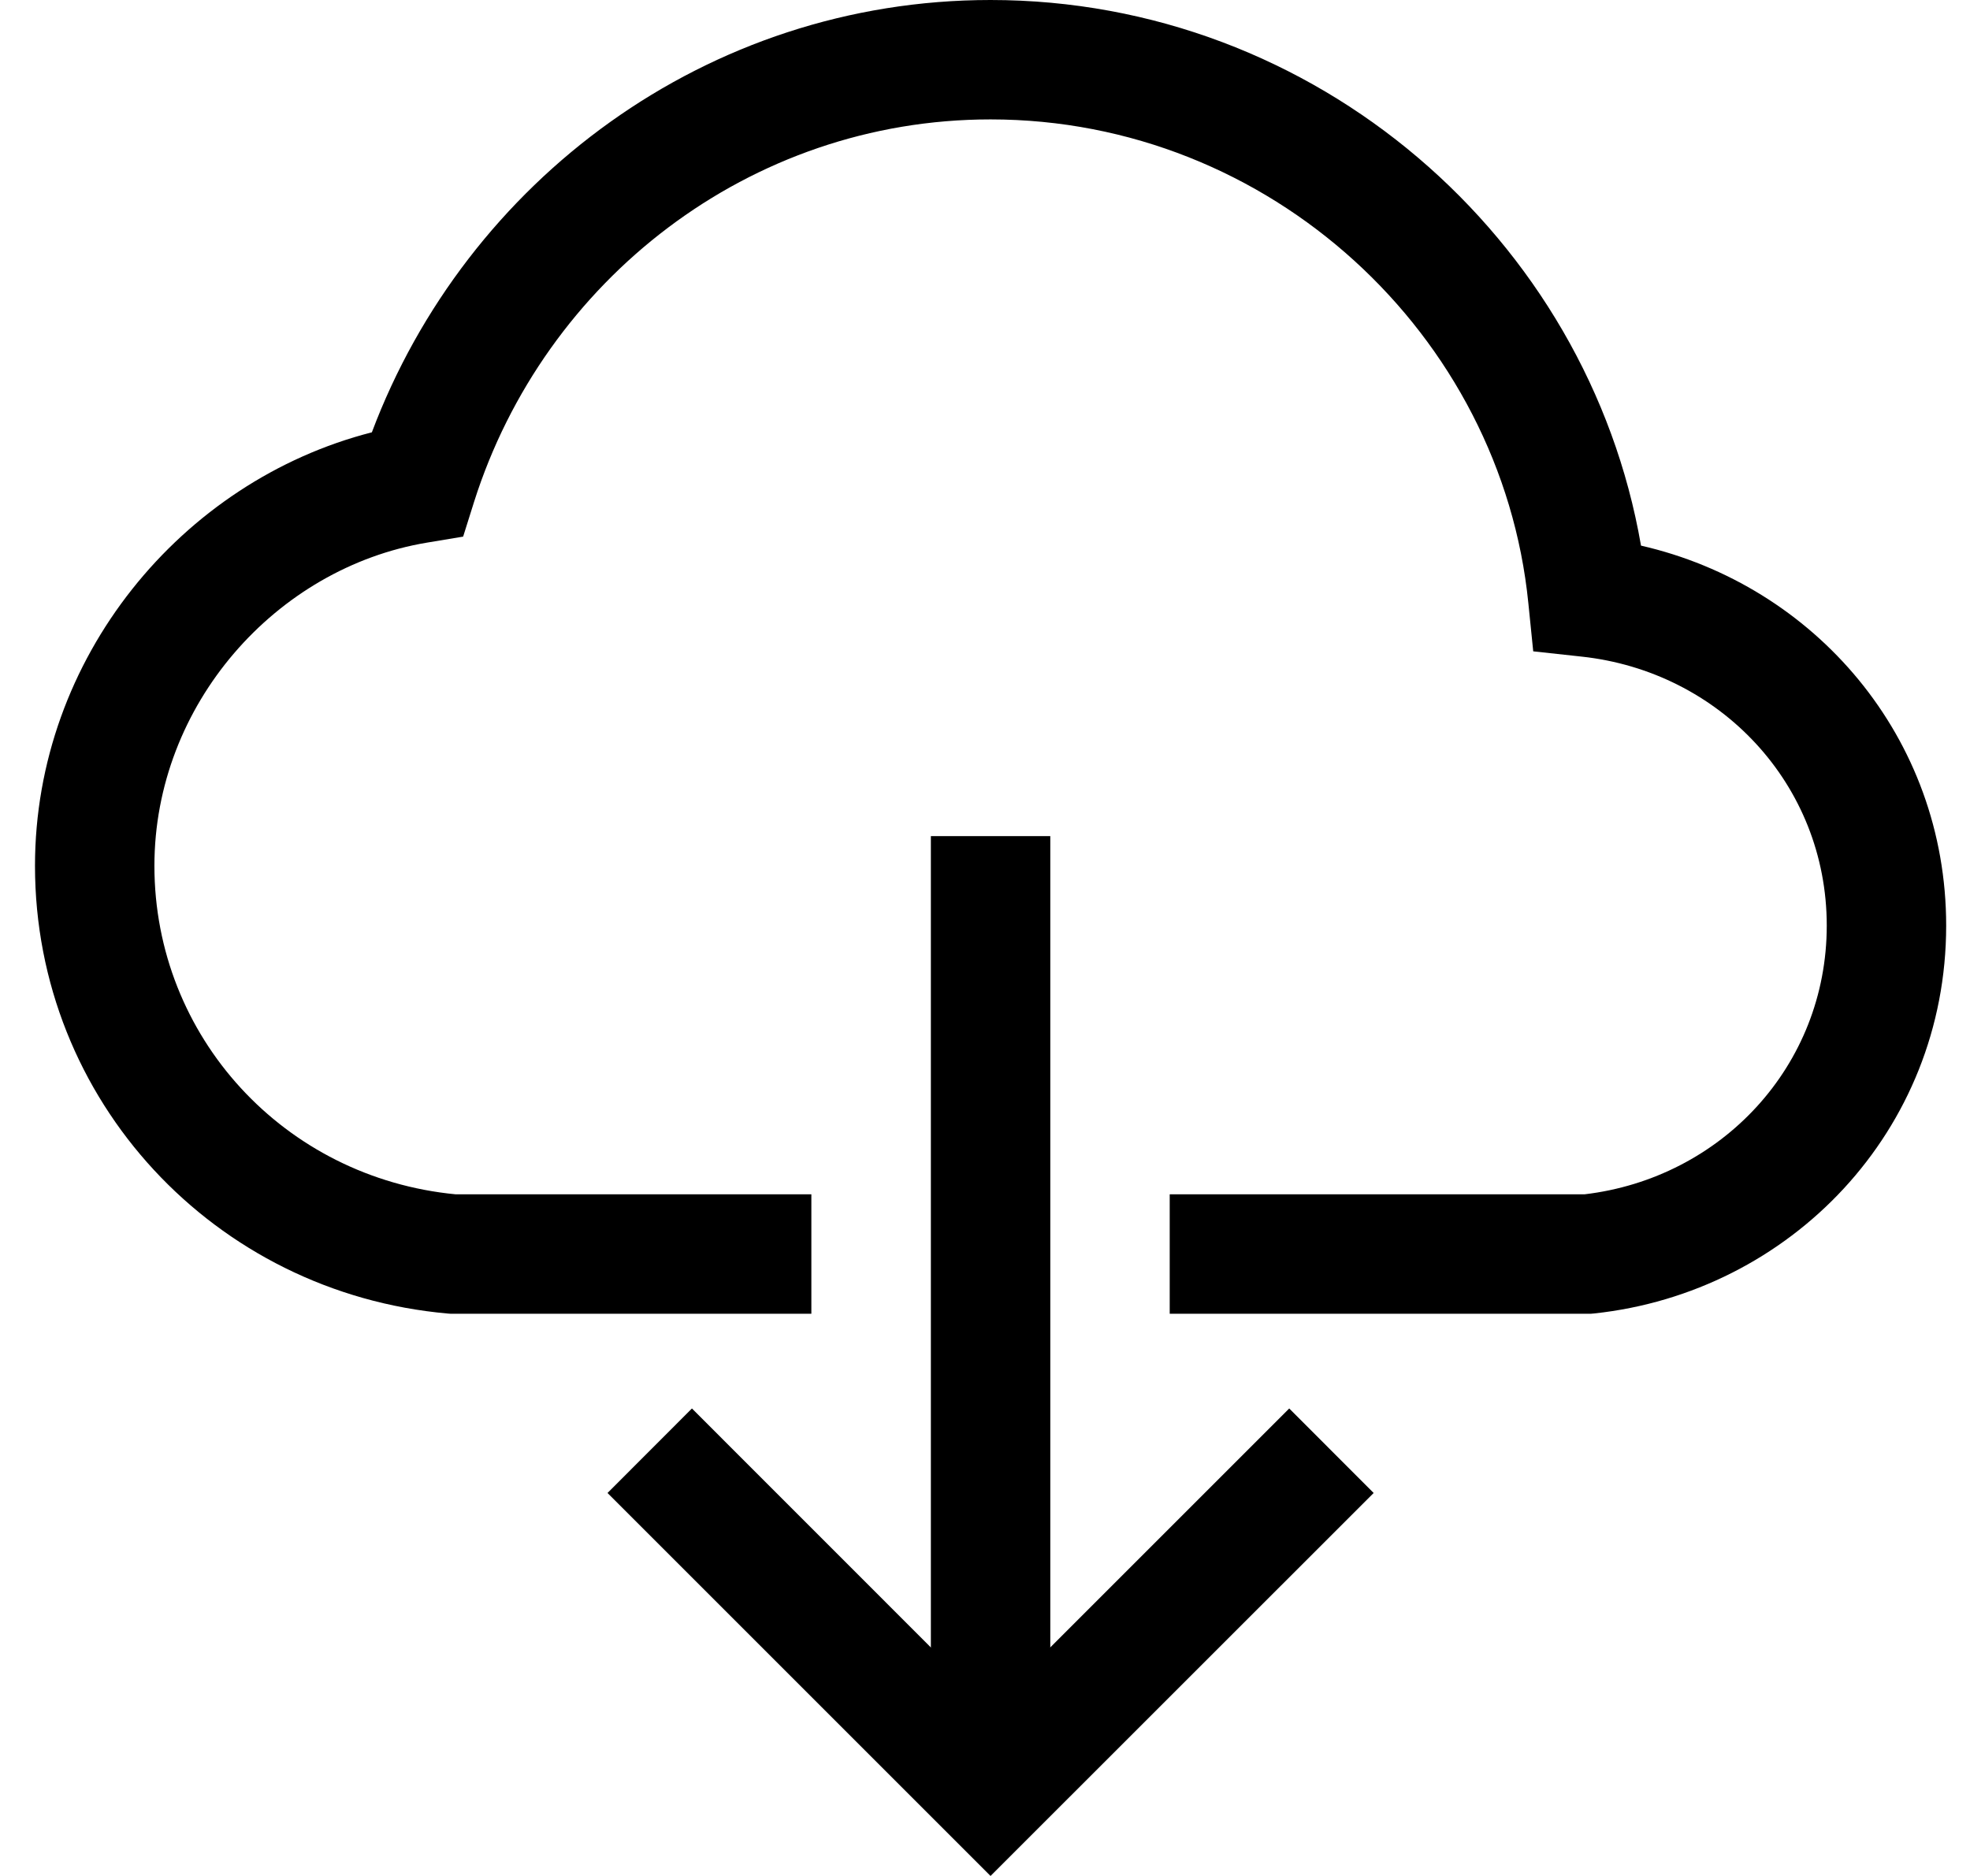 <svg width="21" height="20" viewBox="0 0 21 20" fill="none" xmlns="http://www.w3.org/2000/svg">
    <path fill-rule="evenodd" clip-rule="evenodd" d="M9.923 19.1V8.914H11.196V19.1H9.923Z" fill="currentColor"/>
    <path fill-rule="evenodd" clip-rule="evenodd" d="M7.376 15.016L10.559 18.2L13.743 15.016L14.643 15.917L10.559 20L6.476 15.917L7.376 15.016Z" fill="currentColor"/>
    <path fill-rule="evenodd" clip-rule="evenodd" d="M3.964 4.609C4.971 1.931 7.535 0 10.559 0C14.03 0 16.927 2.542 17.493 5.817C19.343 6.24 20.746 7.859 20.746 9.868C20.746 12.055 19.085 13.779 16.994 14.003L16.96 14.006H12.469V12.733H16.89C18.349 12.561 19.473 11.363 19.473 9.868C19.473 8.362 18.332 7.158 16.858 7L16.344 6.944L16.292 6.43C16.006 3.57 13.54 1.273 10.559 1.273C7.987 1.273 5.803 2.989 5.054 5.349L4.937 5.721L4.552 5.785C2.943 6.053 1.646 7.512 1.646 9.231C1.646 11.052 3.03 12.558 4.859 12.733H8.649V14.006H4.801L4.774 14.004C2.286 13.784 0.373 11.732 0.373 9.231C0.373 7.013 1.935 5.128 3.964 4.609Z" fill="currentColor"/>
</svg>
